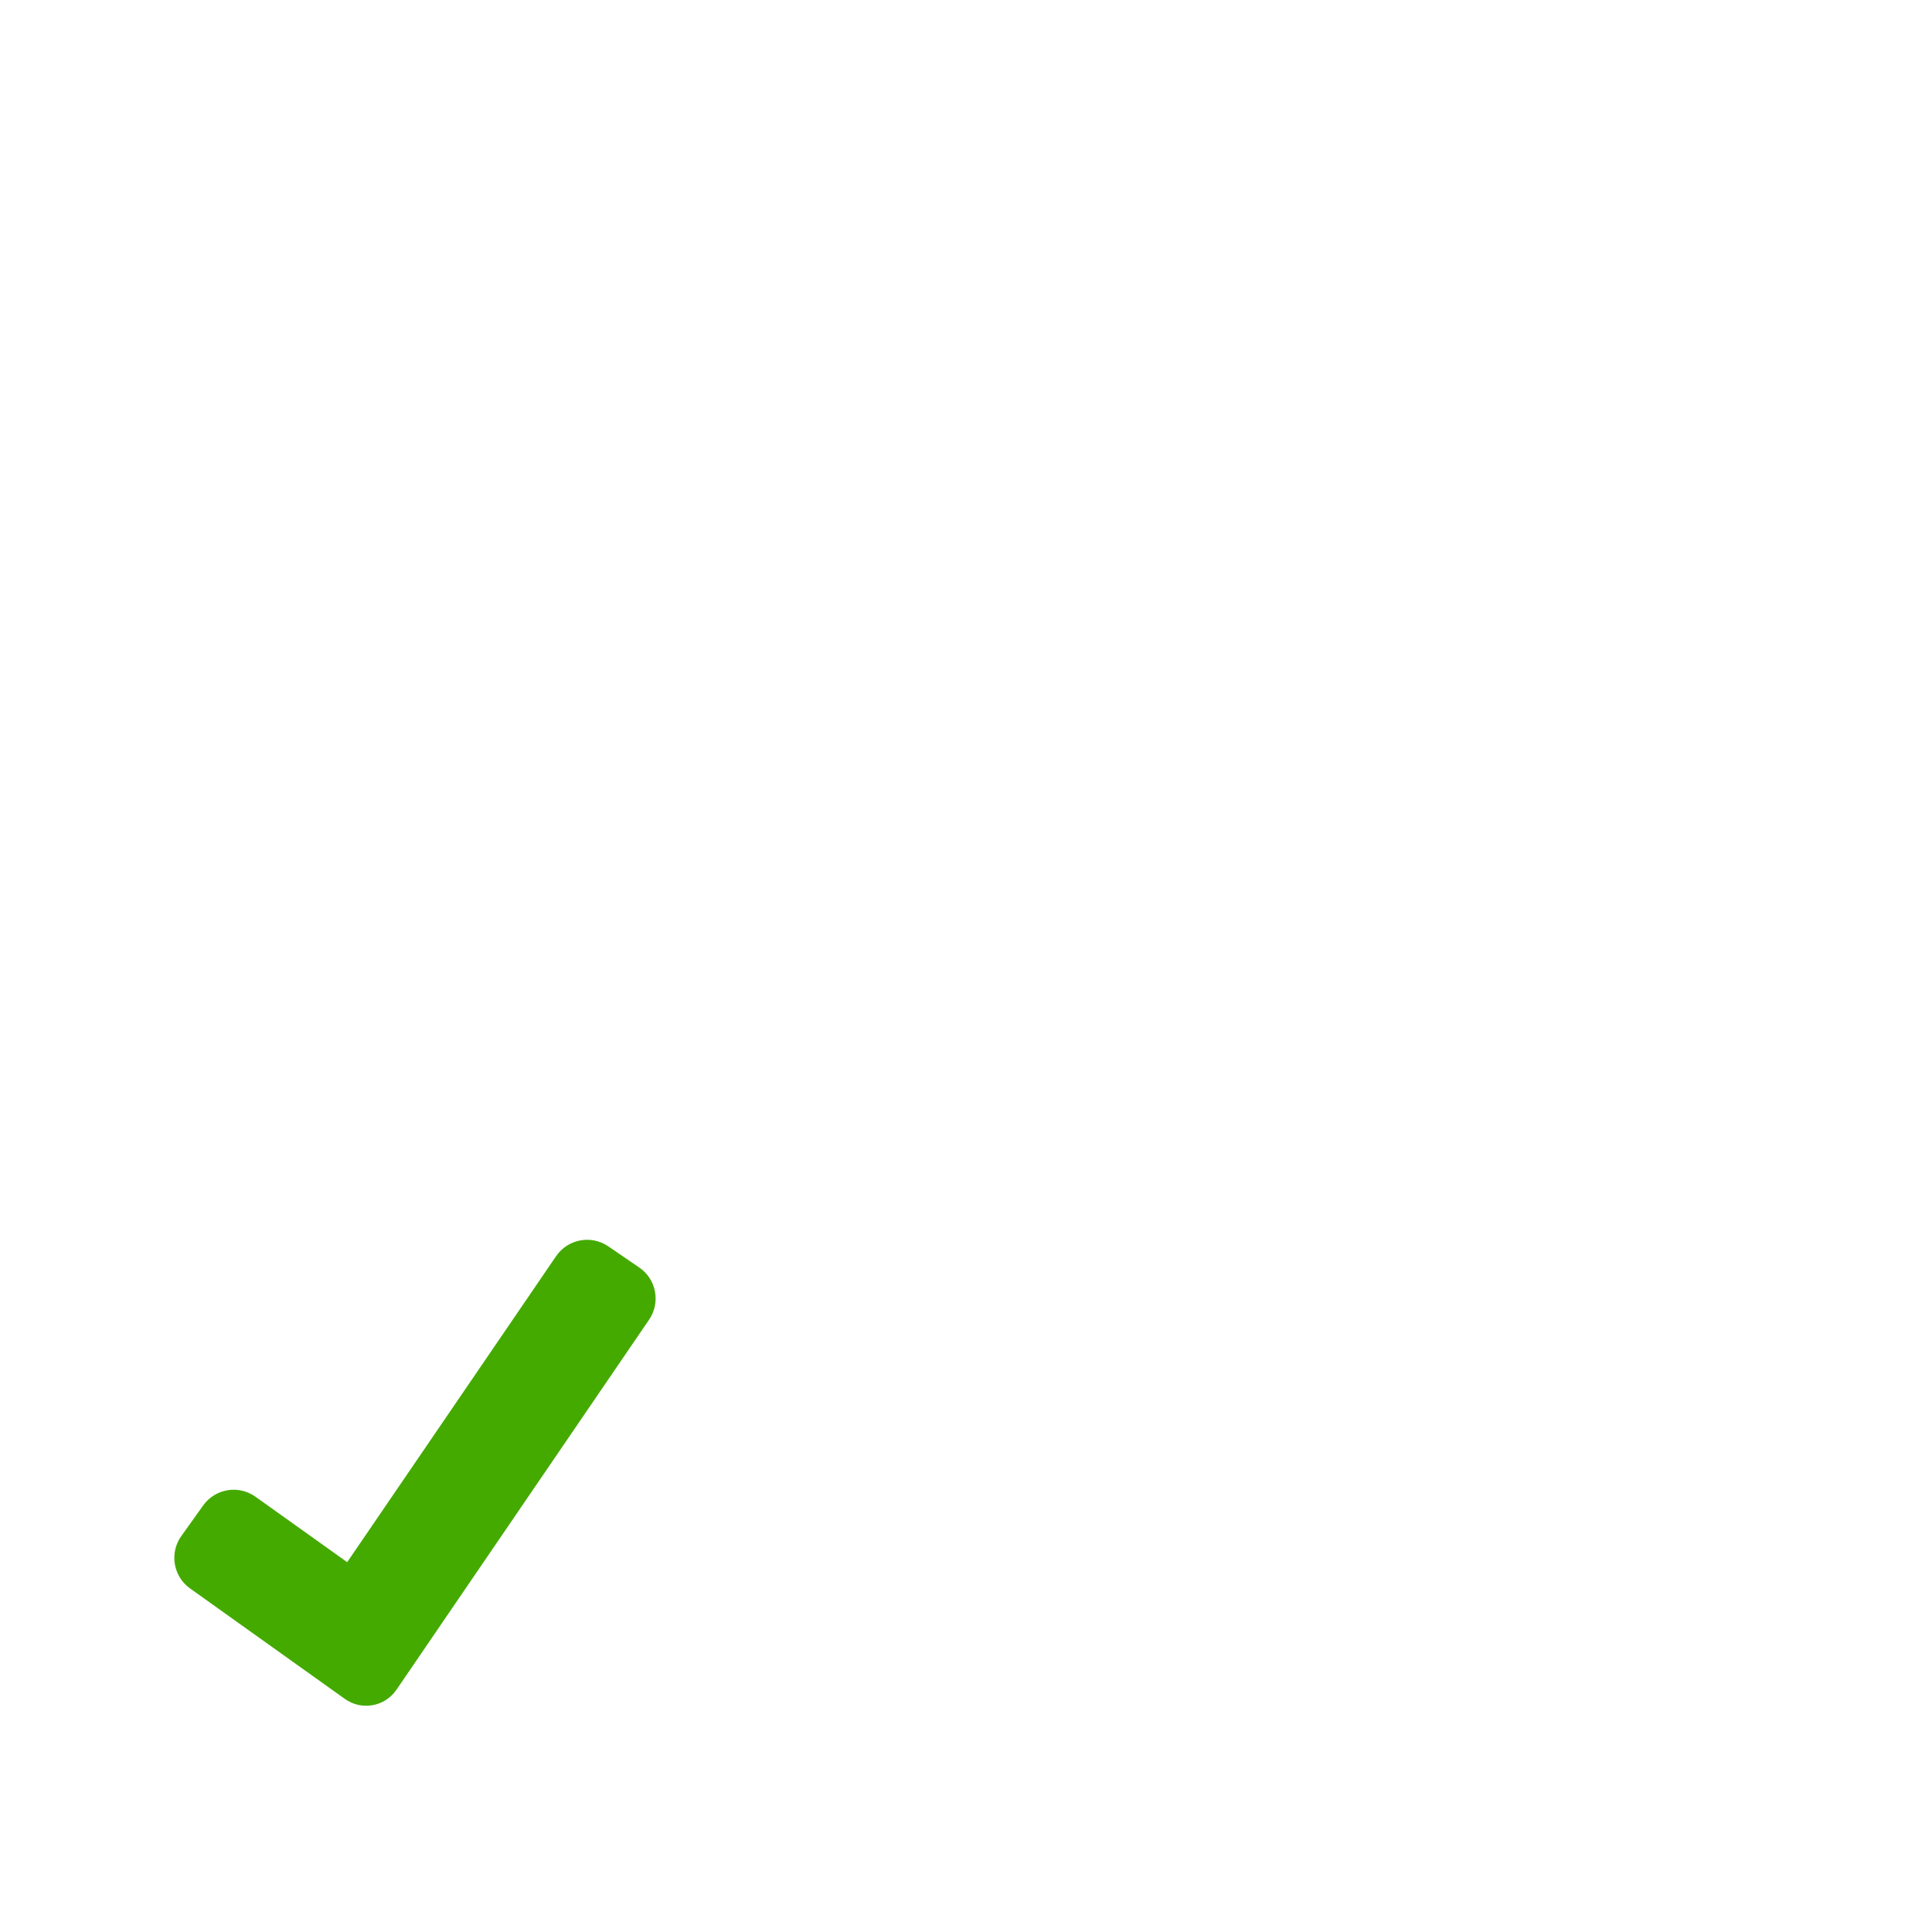 <?xml version="1.0" encoding="UTF-8" standalone="no"?>
<!-- Generator: Adobe Illustrator 17.0.0, SVG Export Plug-In . SVG Version: 6.00 Build 0)  -->

<svg
   xmlns:dc="http://purl.org/dc/elements/1.1/"
   xmlns:cc="http://creativecommons.org/ns#"
   xmlns:rdf="http://www.w3.org/1999/02/22-rdf-syntax-ns#"
   xmlns:svg="http://www.w3.org/2000/svg"
   xmlns="http://www.w3.org/2000/svg"
   xmlns:sodipodi="http://sodipodi.sourceforge.net/DTD/sodipodi-0.dtd"
   xmlns:inkscape="http://www.inkscape.org/namespaces/inkscape"
   version="1.1"
   id="Capa_1"
   x="0px"
   y="0px"
   width="64px"
   height="64px"
   viewBox="0 0 64 64"
   enable-background="new 0 0 64 64"
   xml:space="preserve"
   inkscape:version="0.91 r13725"
   sodipodi:docname="check16.svg"><defs
     id="defs7044" /><sodipodi:namedview
     pagecolor="#ffffff"
     bordercolor="#666666"
     borderopacity="1"
     objecttolerance="10"
     gridtolerance="10"
     guidetolerance="10"
     inkscape:pageopacity="0"
     inkscape:pageshadow="2"
     inkscape:window-width="1536"
     inkscape:window-height="801"
     id="namedview7042"
     showgrid="false"
     inkscape:zoom="28.167169"
     inkscape:cx="12.338983"
     inkscape:cy="16.677966"
     inkscape:window-x="-8"
     inkscape:window-y="-8"
     inkscape:window-maximized="1"
     inkscape:current-layer="Capa_1" /><path
     d="m 13.136,55.971 8.366,-12.255 c 0.387,-0.567 0.241,-1.341 -0.326,-1.728 L 20.149,41.286 C 19.582,40.899 18.808,41.045 18.421,41.613 L 11.501,51.749 8.463,49.581 C 7.904,49.182 7.128,49.312 6.729,49.871 L 6.006,50.884 c -0.399,0.559 -0.269,1.336 0.29,1.735 l 5.126,3.658 c 0.559,0.399 1.326,0.262 1.713,-0.305 z"
     id="path7040"
     style="fill:#44aa00"
     inkscape:connector-curvature="0" /></svg>
